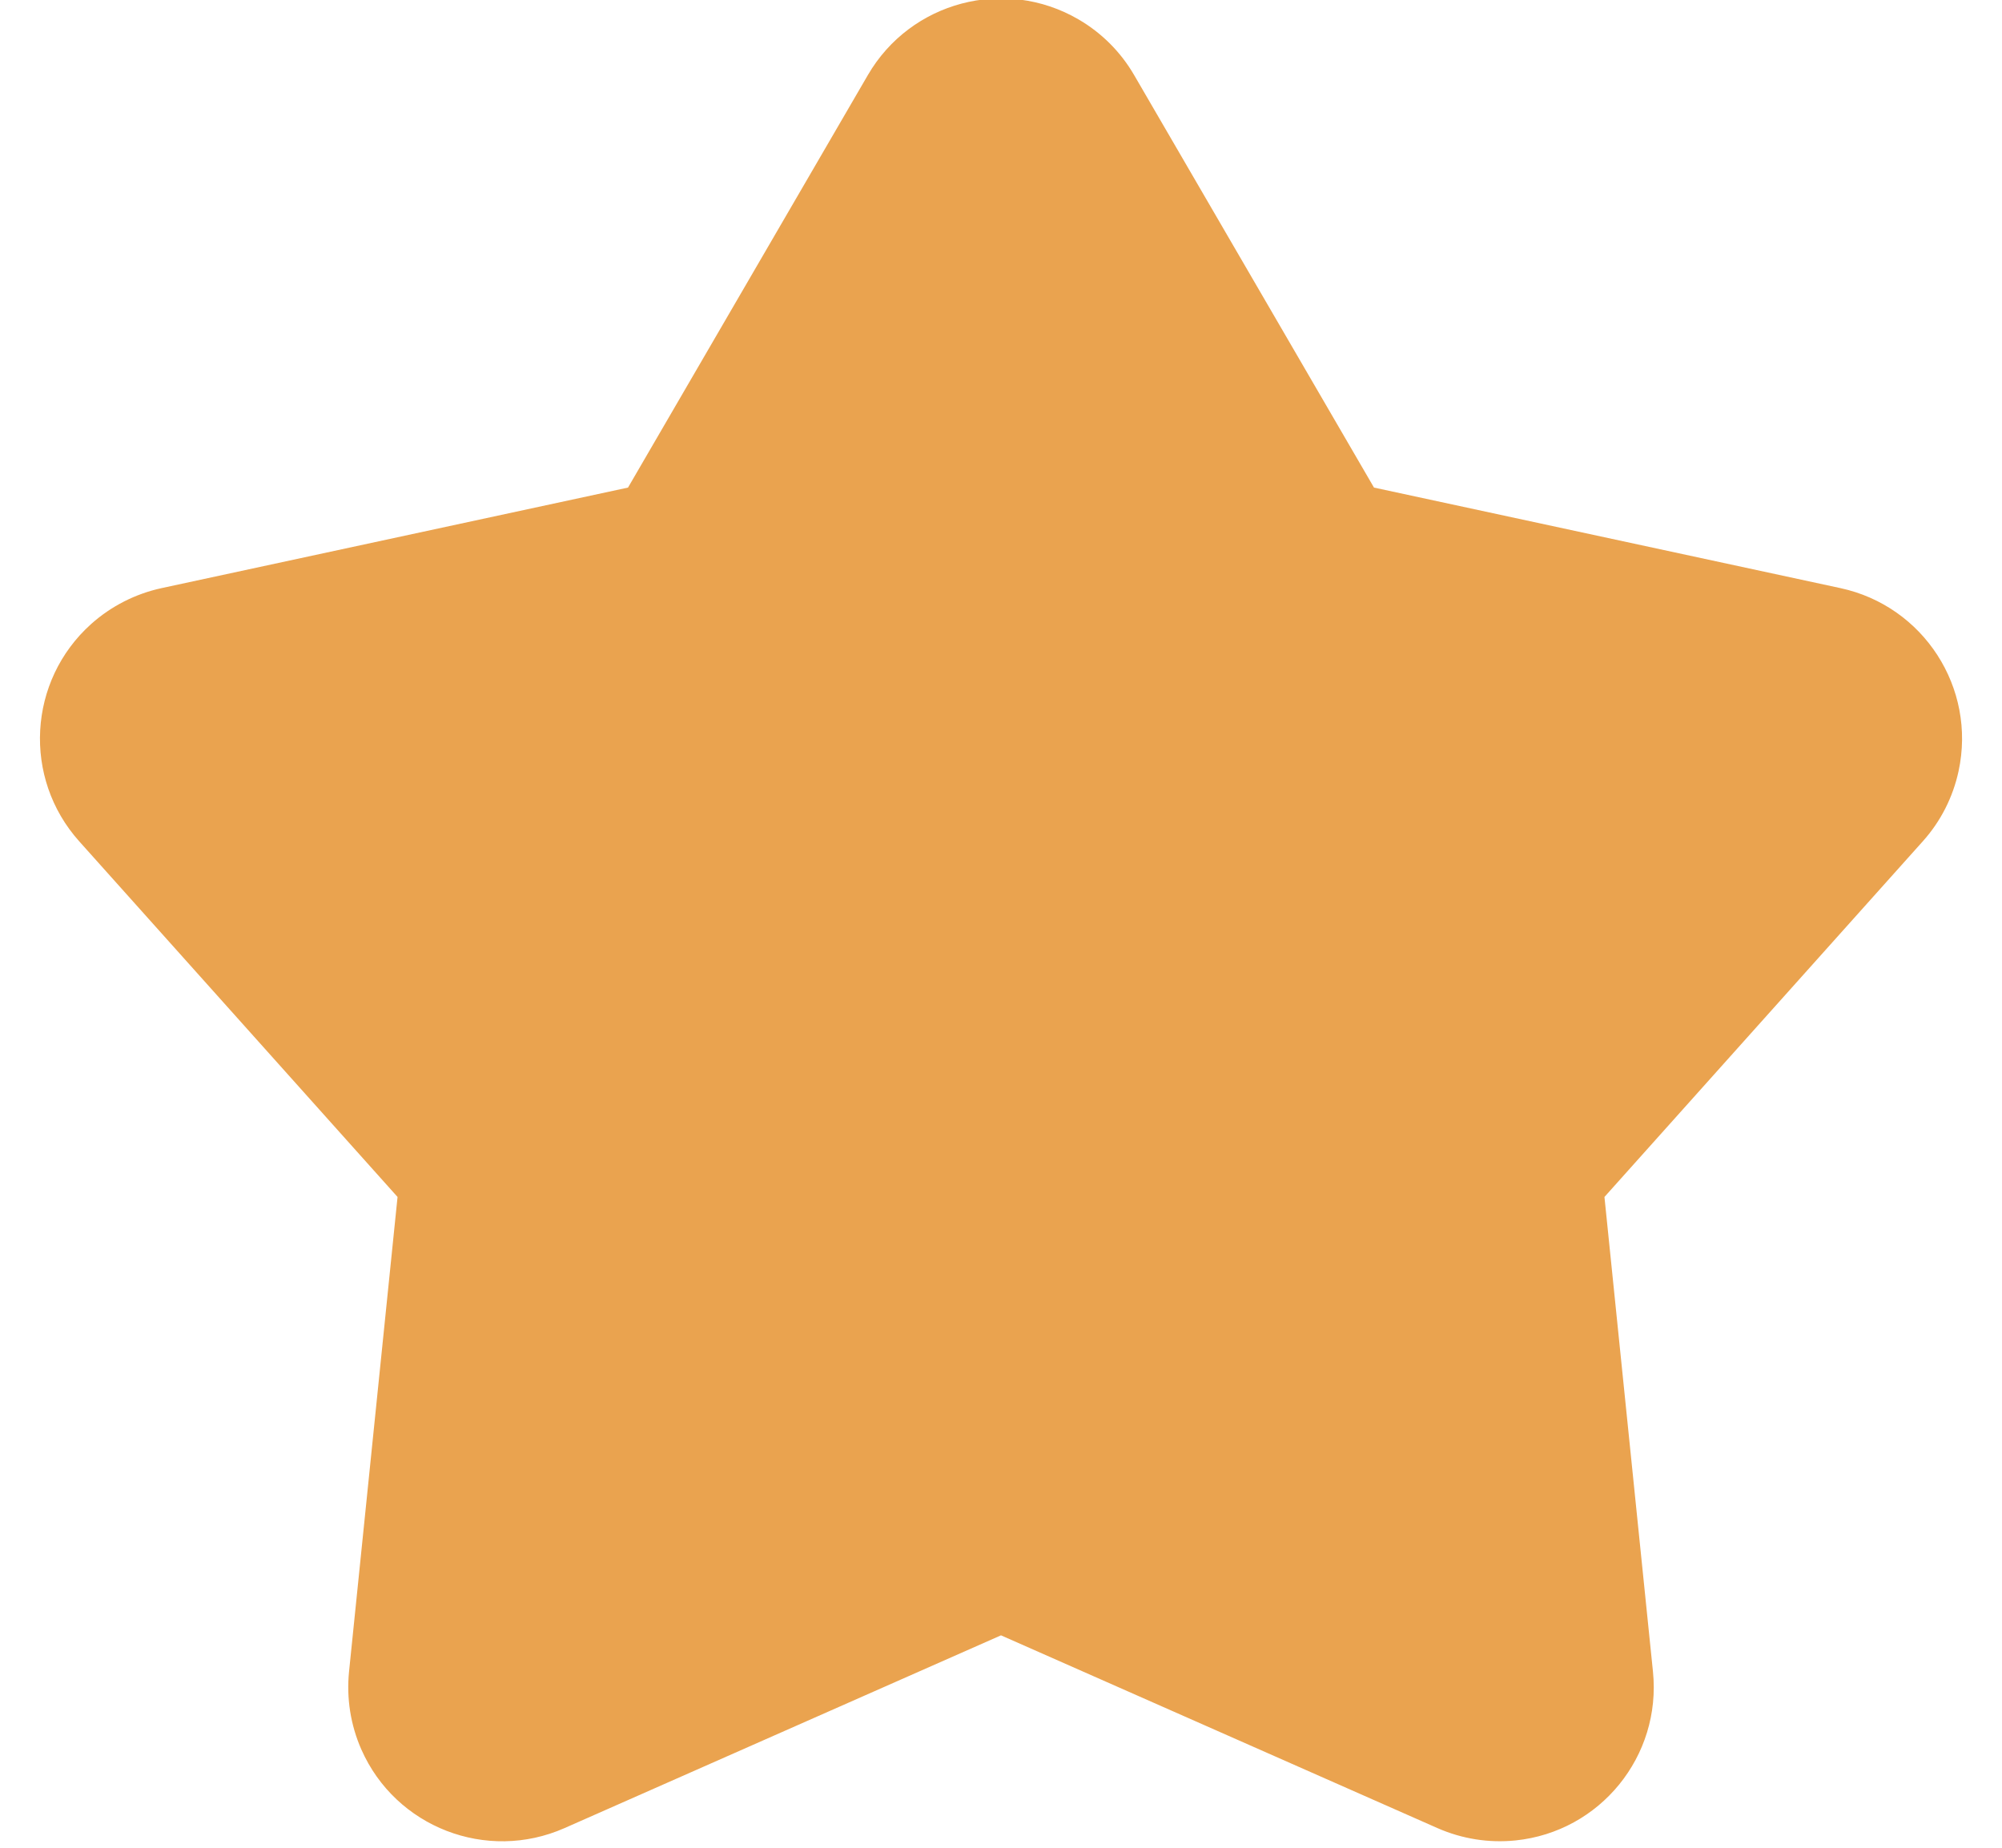 <?xml version="1.0" encoding="UTF-8"?>
<svg width="26px" height="24px" viewBox="0 0 26 24" version="1.1" xmlns="http://www.w3.org/2000/svg" xmlns:xlink="http://www.w3.org/1999/xlink">
    <title>Star</title>
    <g id="Page-1" stroke="none" stroke-width="1" fill="none" fill-rule="evenodd">
        <g id="chat" transform="translate(-1368, -602)" fill="#EAA34F">
            <path d="M1381,623.241 L1375.331,625.745 C1374.32,626.191 1373.139,625.734 1372.693,624.724 C1372.553,624.406 1372.498,624.058 1372.533,623.712 L1373.163,617.547 L1373.163,617.547 L1369.029,612.928 C1368.292,612.105 1368.362,610.841 1369.185,610.104 C1369.444,609.873 1369.758,609.713 1370.098,609.639 L1376.156,608.333 L1376.156,608.333 L1379.271,602.975 C1379.826,602.02 1381.05,601.696 1382.005,602.251 C1382.305,602.425 1382.555,602.675 1382.729,602.975 L1385.844,608.333 L1385.844,608.333 L1391.902,609.639 C1392.982,609.872 1393.669,610.936 1393.436,612.016 C1393.363,612.355 1393.203,612.67 1392.971,612.928 L1388.837,617.547 L1388.837,617.547 L1389.467,623.712 C1389.579,624.811 1388.78,625.793 1387.681,625.905 C1387.335,625.94 1386.987,625.885 1386.669,625.745 L1381,623.241 L1381,623.241 Z" id="Star"></path>
        </g>
    </g>
</svg>